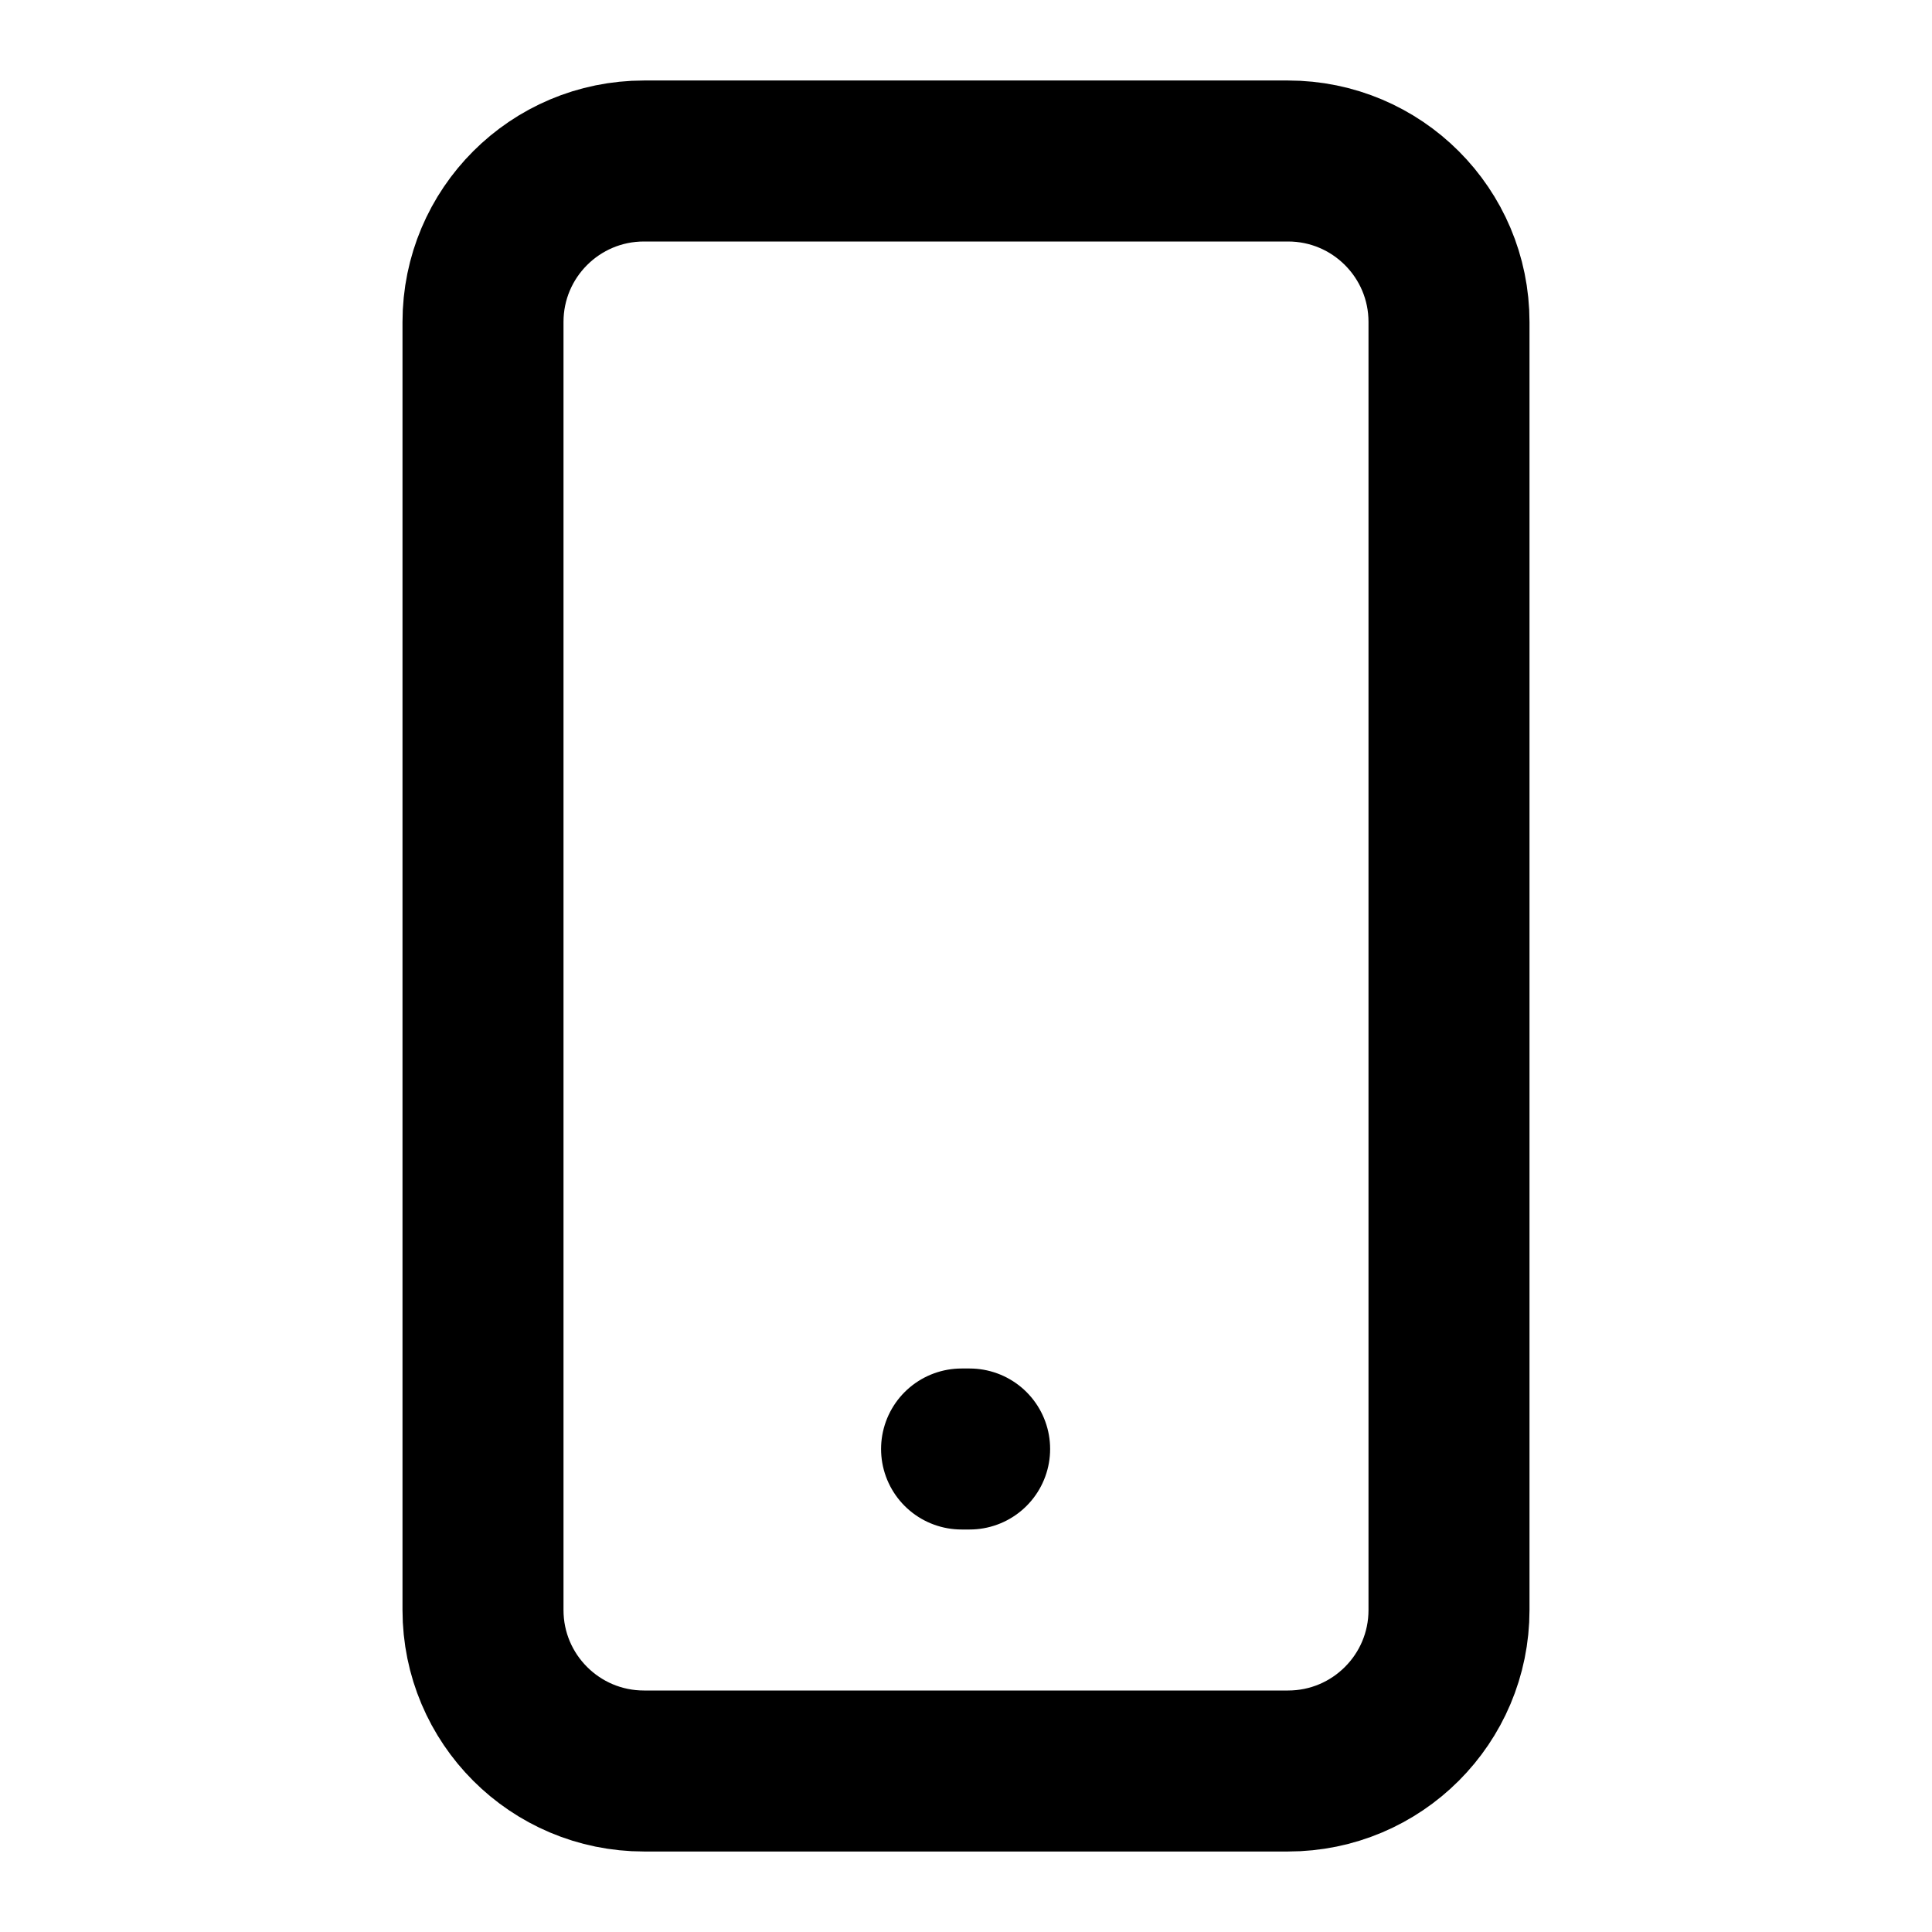 <svg width="24" height="24" viewBox="0 0 24 24" fill="none" xmlns="http://www.w3.org/2000/svg">
<path d="M16 2H8C6.895 2 6 2.895 6 4V20C6 21.105 6.895 22 8 22H16C17.105 22 18 21.105 18 20V4C18 2.895 17.105 2 16 2Z" stroke="black" stroke-width="2" stroke-linecap="round" stroke-linejoin="round"/>
<path d="M11.945 18H12.045" stroke="black" stroke-width="2" stroke-linecap="round" stroke-linejoin="round"/>
</svg>
